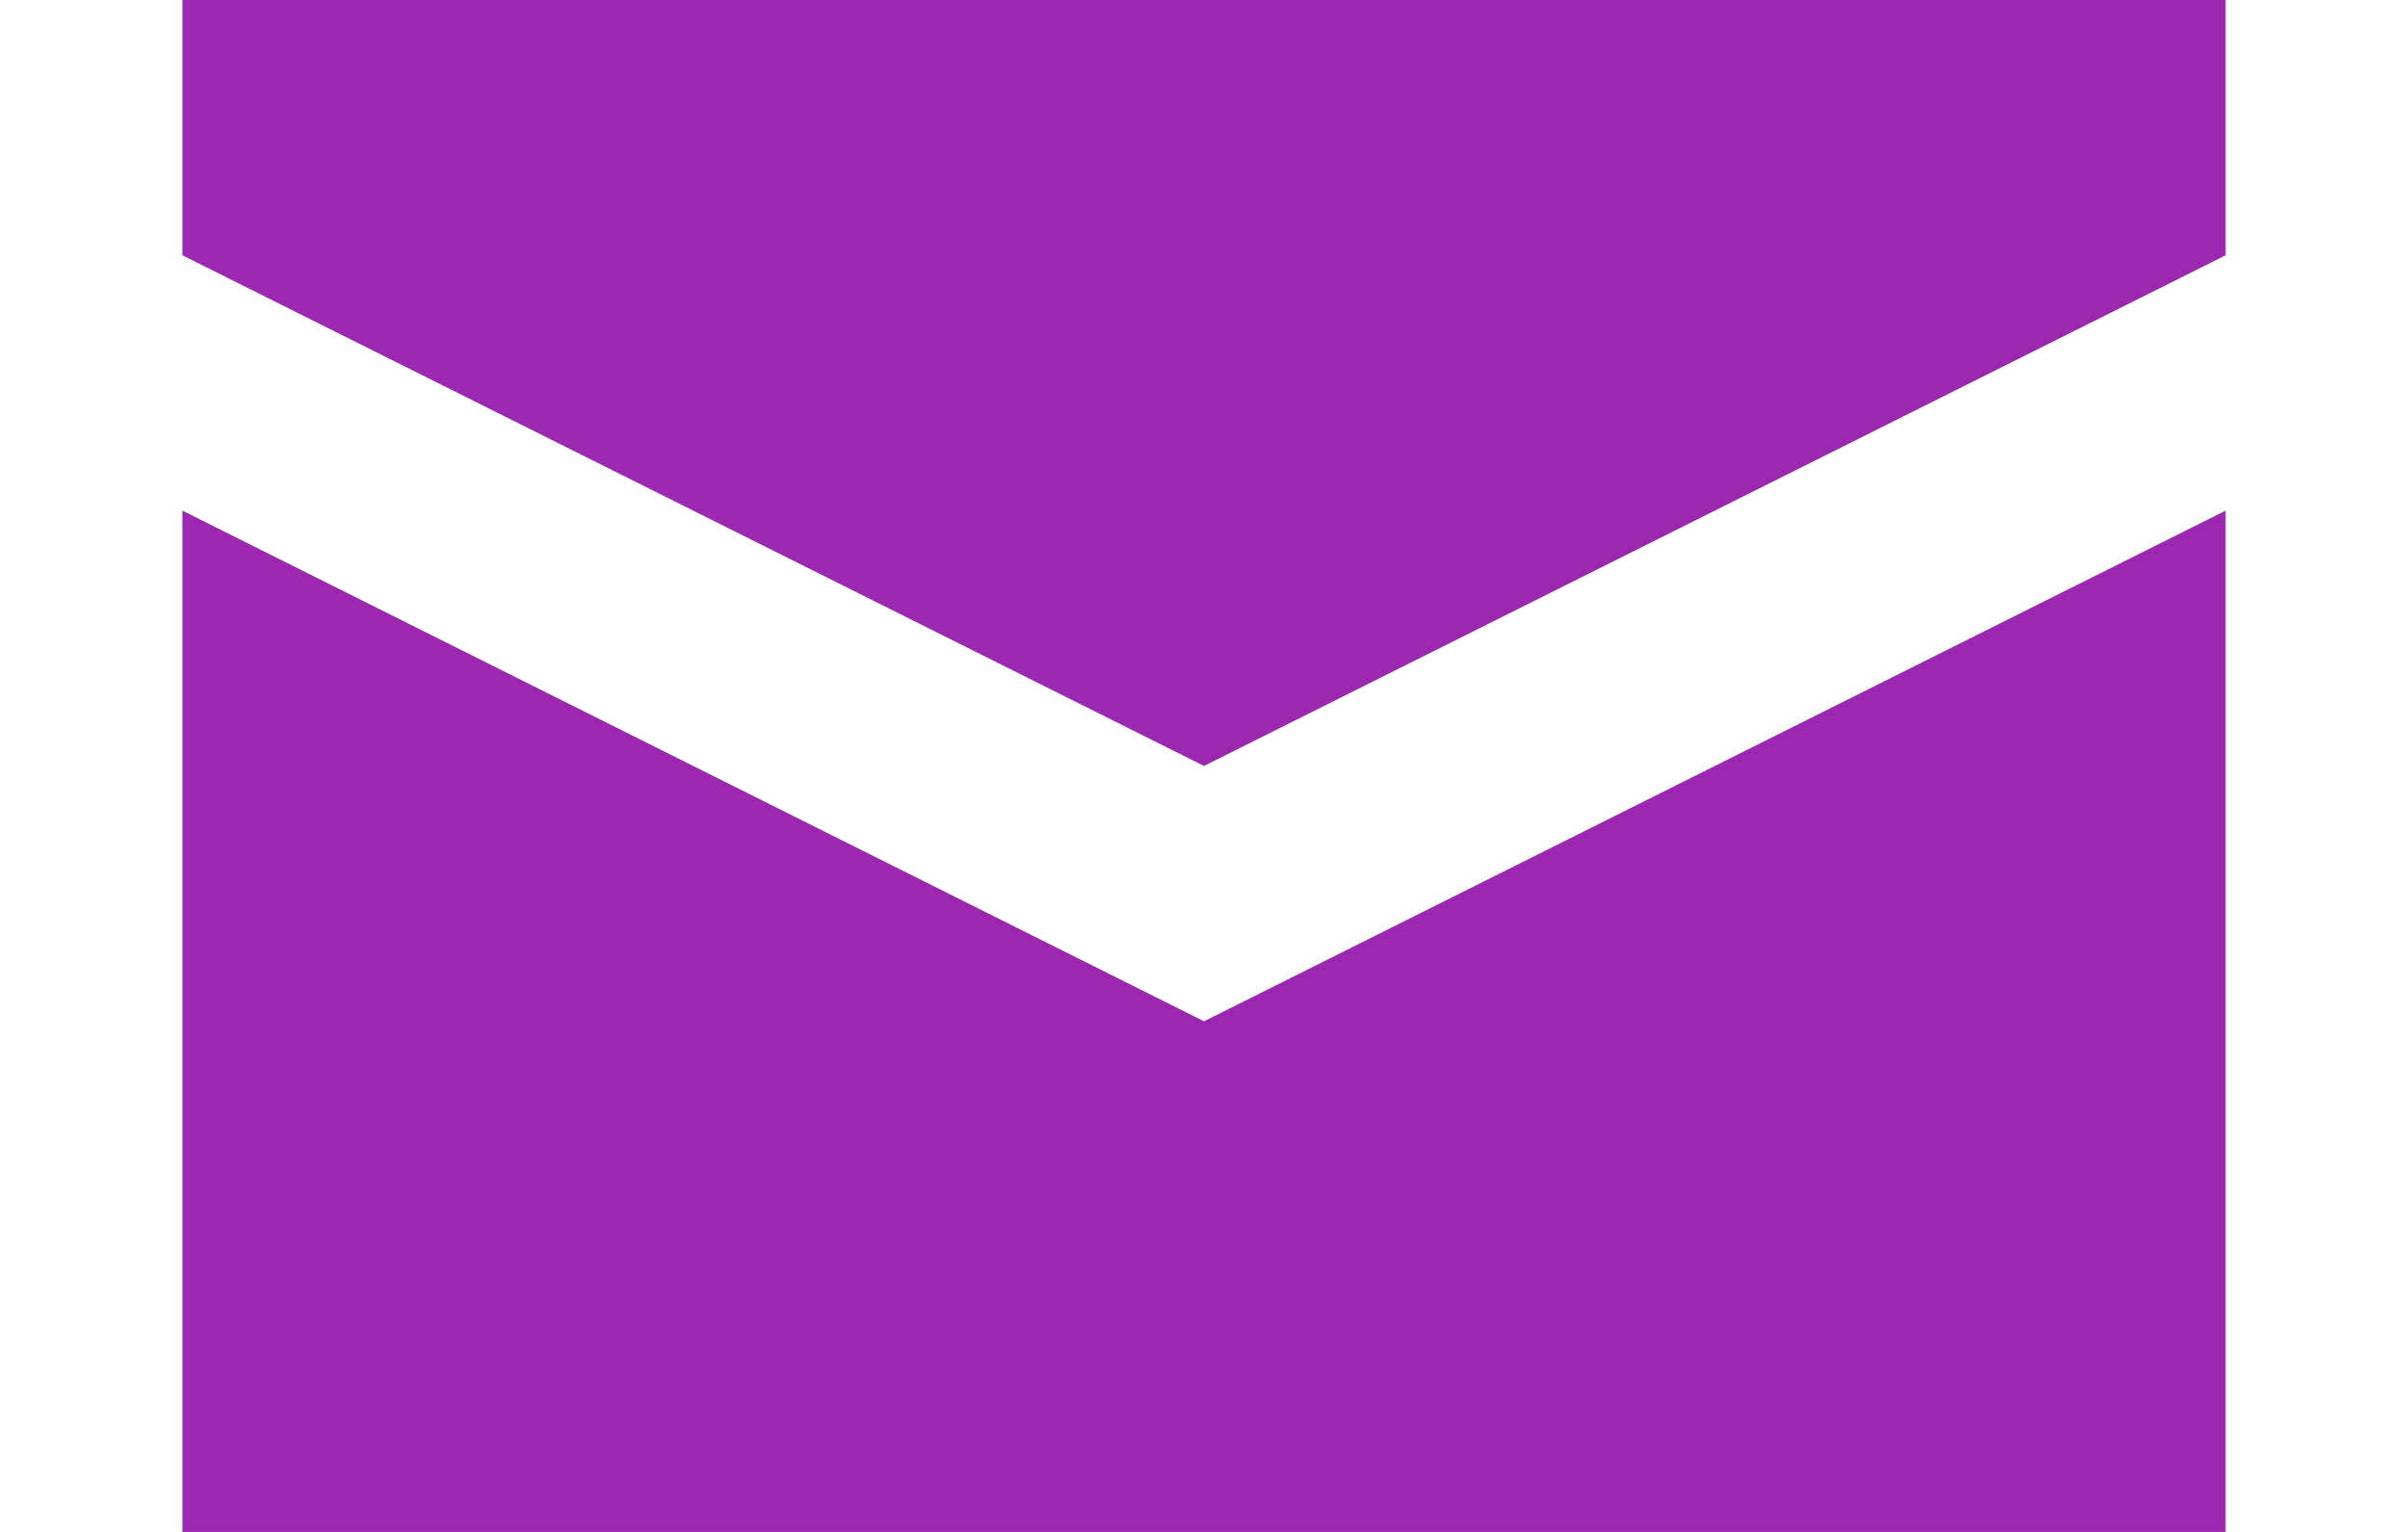 <svg id="Layer_1" data-name="Layer 1" xmlns="http://www.w3.org/2000/svg" width="44" height="28" viewBox="0 0 64 48"><defs><style>.cls-1{fill:#9c27b0;}</style></defs><title>mail</title><path class="cls-1" d="M0,0V8L32,24,64,8V0H0ZM0,16V48H64V16L32,32Z"/></svg>